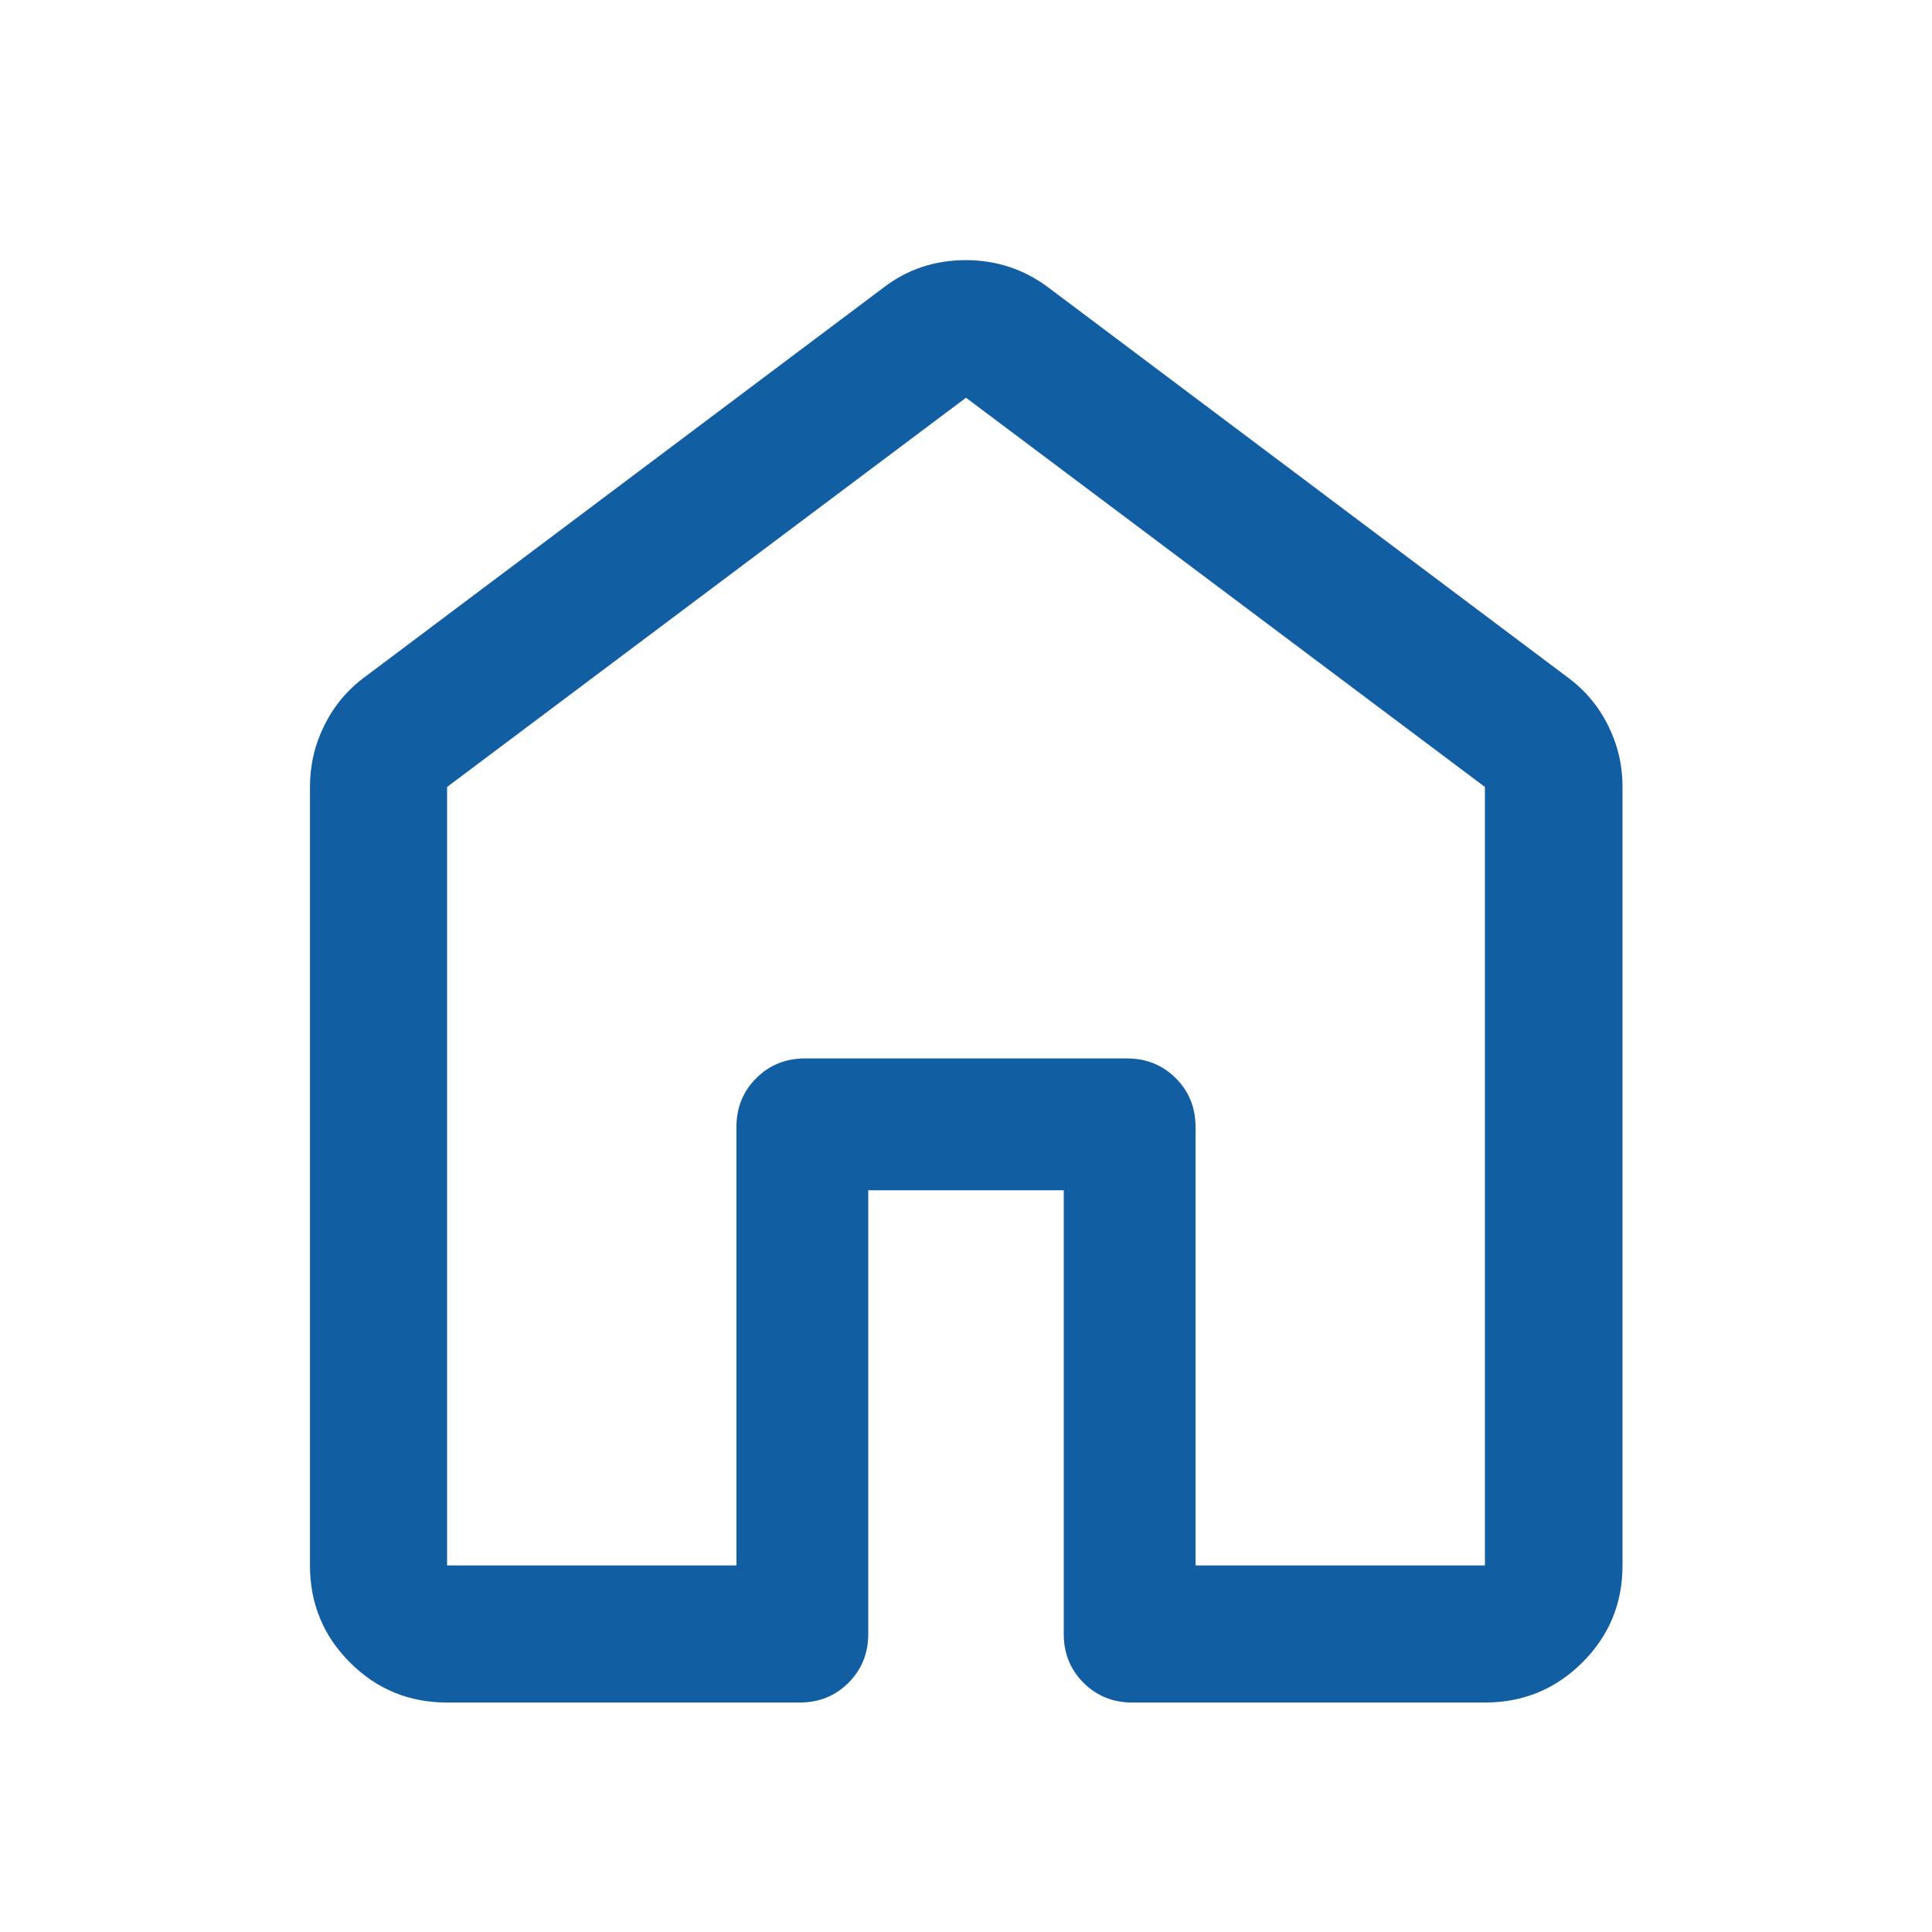 <svg xmlns="http://www.w3.org/2000/svg" height="48px" viewBox="0 -960 960 960" width="48px" fill="#115ea3"><path d="M222.15-182.15h143.78V-400q0-14.42 9.83-24.24 9.82-9.83 24.24-9.83h160q14.42 0 24.24 9.83 9.83 9.82 9.83 24.24v217.85h143.78v-386.81L480-762.37 222.15-568.96v386.81Zm-68.13 0v-386.89q0-16.12 7.14-30.53 7.13-14.42 19.97-23.93l257.85-193.57q17.83-13.67 40.86-13.67t41.18 13.67L778.87-623.5q12.95 9.51 20.15 23.93 7.2 14.41 7.2 30.53v386.89q0 28.35-19.96 48.24t-48.41 19.89H562.63q-14.42 0-24.24-9.82-9.82-9.82-9.82-24.25v-220.48h-97.14v220.48q0 14.43-9.82 24.25t-24.24 9.82H222.15q-28.35 0-48.24-19.89t-19.89-48.24ZM480-472.76Z"/></svg>